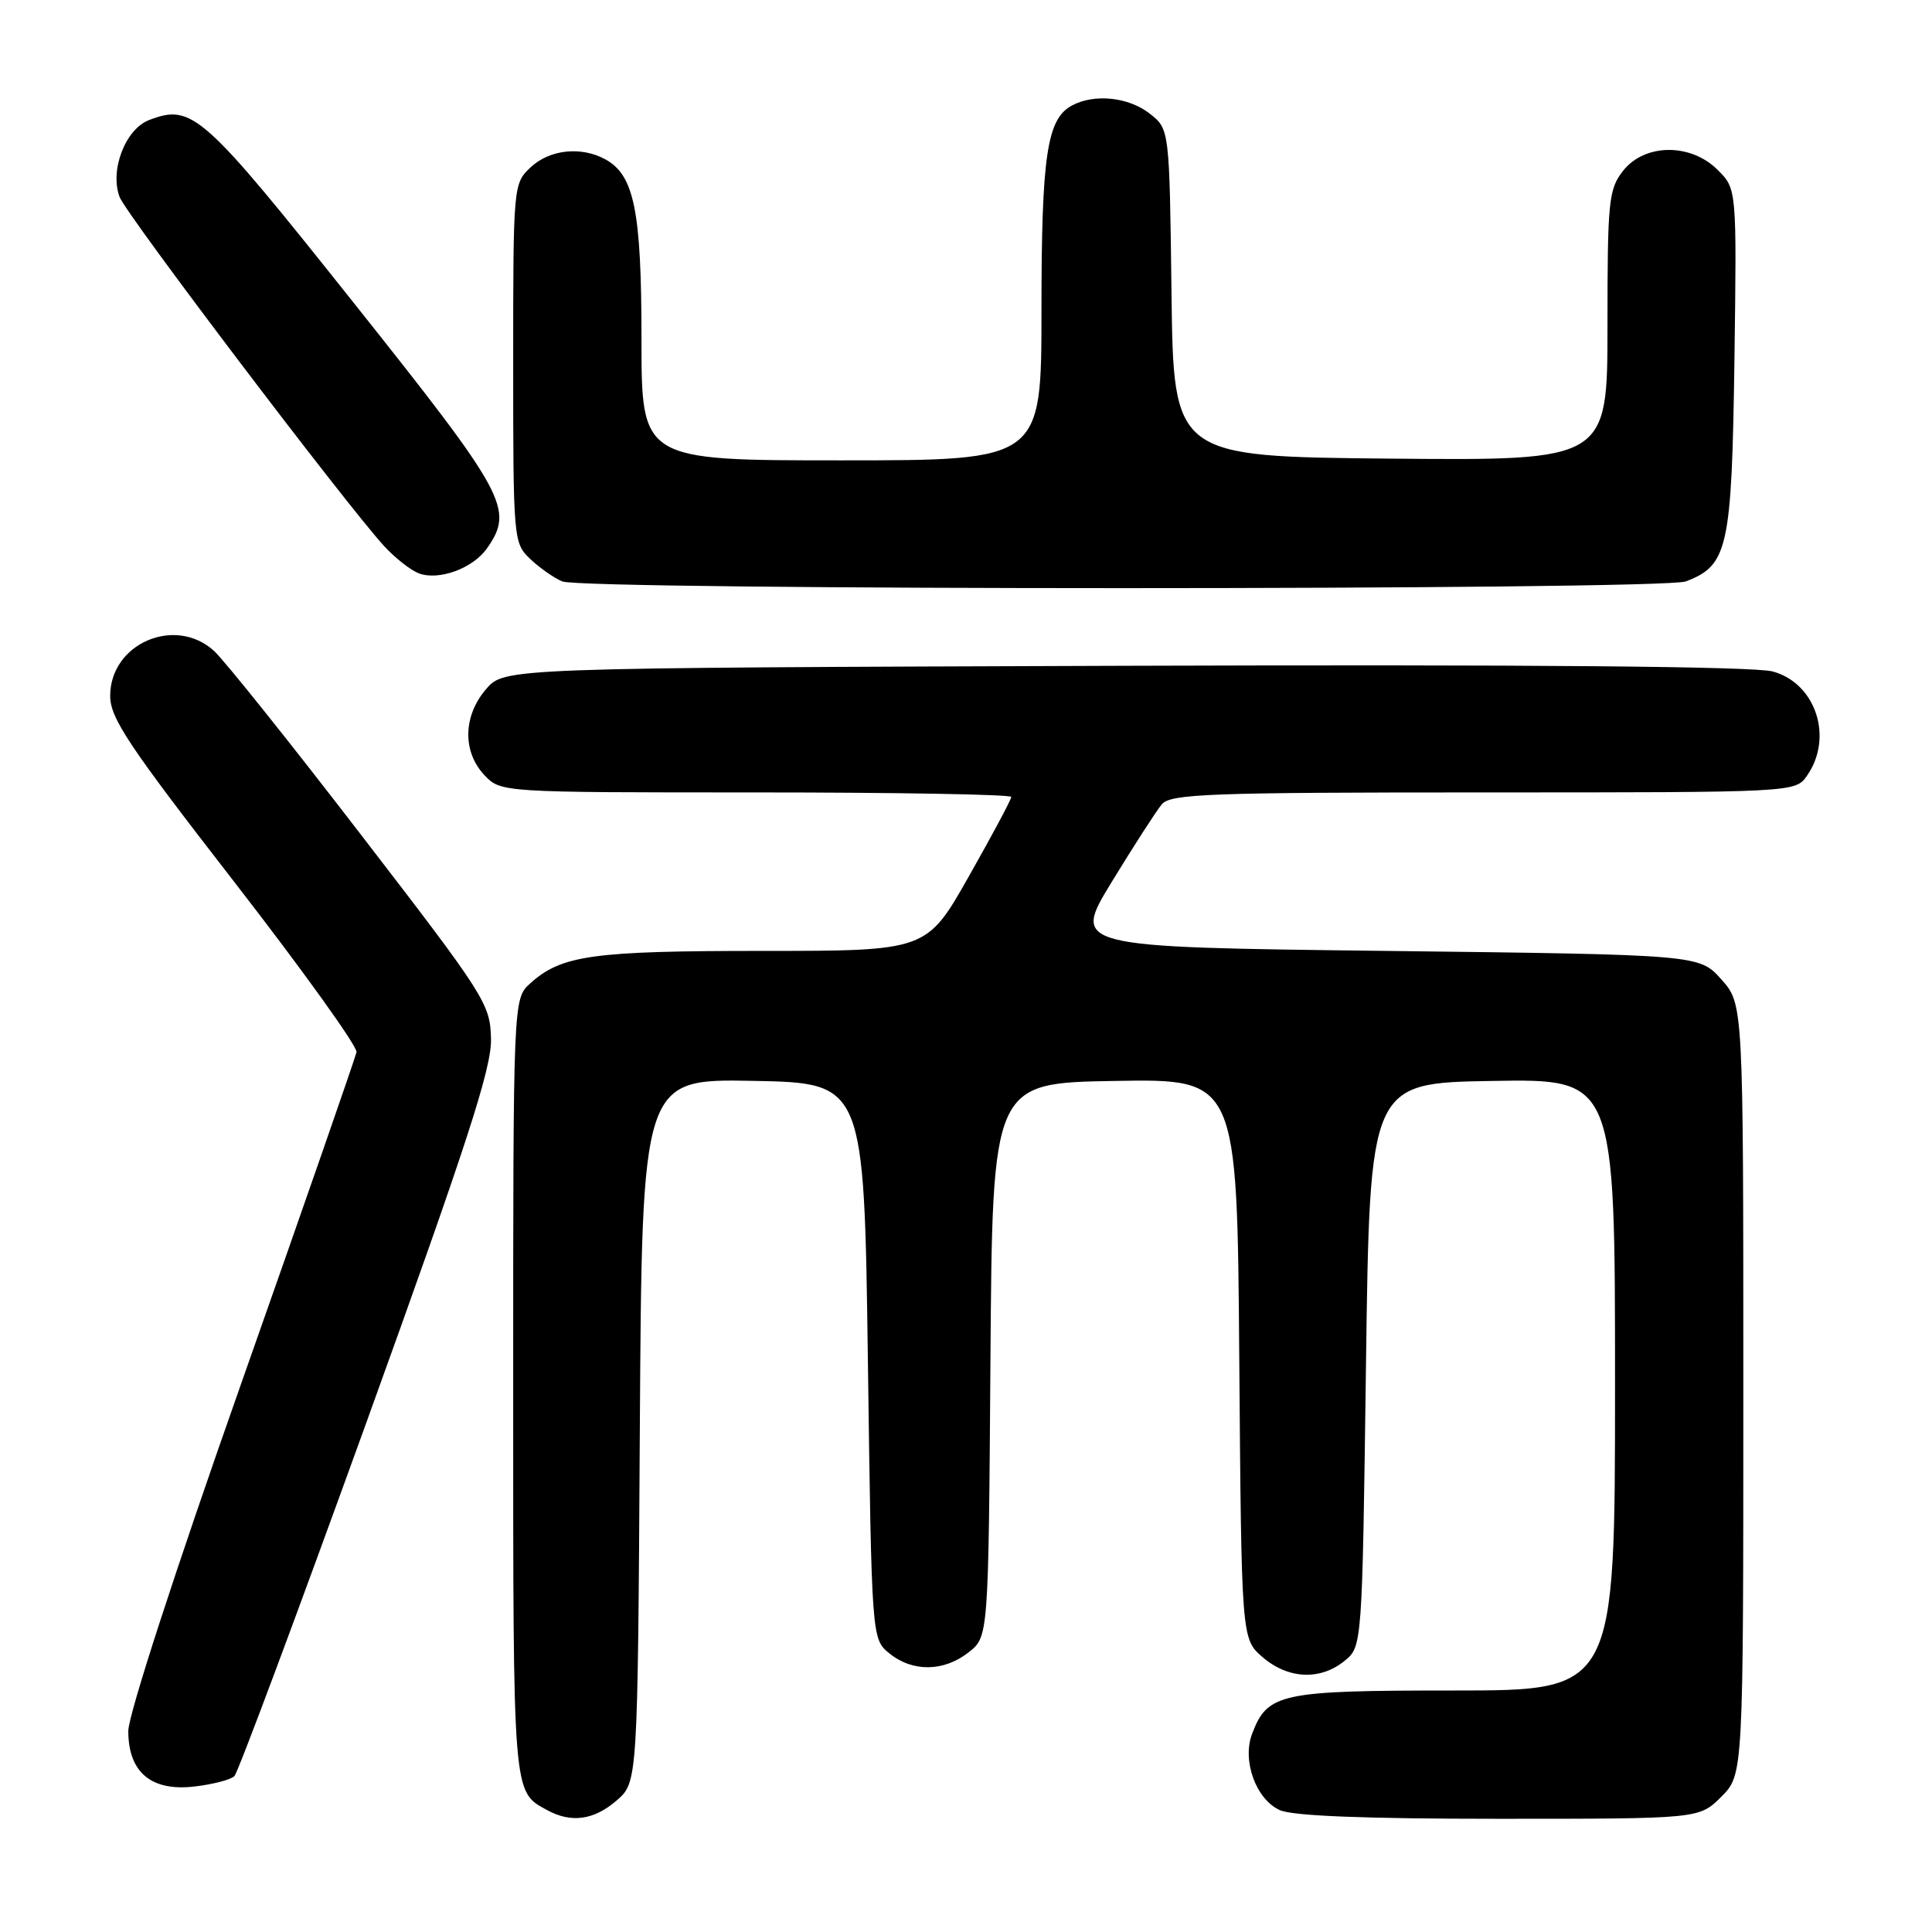 <?xml version="1.0" encoding="UTF-8" standalone="no"?>
<!DOCTYPE svg PUBLIC "-//W3C//DTD SVG 1.1//EN" "http://www.w3.org/Graphics/SVG/1.1/DTD/svg11.dtd" >
<svg xmlns="http://www.w3.org/2000/svg" xmlns:xlink="http://www.w3.org/1999/xlink" version="1.1" viewBox="0 0 256 256">
 <g >
 <path fill="currentColor"
d=" M 81.69 238.59 C 84.50 236.17 84.50 236.17 84.78 189.56 C 85.06 142.95 85.06 142.95 99.78 143.22 C 114.50 143.50 114.50 143.50 115.00 180.34 C 115.50 217.18 115.50 217.18 117.86 219.09 C 120.93 221.58 125.07 221.52 128.35 218.94 C 130.98 216.87 130.98 216.87 131.24 180.19 C 131.50 143.50 131.50 143.50 147.71 143.23 C 163.93 142.95 163.93 142.95 164.21 180.06 C 164.50 217.17 164.50 217.17 167.31 219.59 C 170.68 222.49 174.93 222.69 178.14 220.09 C 180.50 218.18 180.50 218.18 181.00 180.84 C 181.50 143.50 181.50 143.50 197.75 143.23 C 214.00 142.95 214.00 142.95 214.00 183.48 C 214.00 224.00 214.00 224.00 192.72 224.00 C 169.60 224.00 167.96 224.35 165.91 229.74 C 164.56 233.29 166.42 238.42 169.58 239.85 C 171.27 240.62 180.80 241.00 198.62 241.00 C 225.15 241.00 225.15 241.00 228.08 238.08 C 231.00 235.15 231.00 235.15 231.00 184.09 C 231.00 133.03 231.00 133.03 228.08 129.77 C 225.17 126.50 225.17 126.50 183.60 126.00 C 142.03 125.50 142.03 125.50 147.33 116.83 C 150.24 112.06 153.22 107.45 153.94 106.58 C 155.09 105.19 160.15 105.00 196.57 105.00 C 237.89 105.00 237.89 105.00 239.44 102.78 C 242.98 97.72 240.60 90.51 234.88 88.97 C 232.39 88.30 202.66 88.04 148.95 88.22 C 66.83 88.50 66.83 88.50 64.41 91.31 C 61.36 94.86 61.26 99.58 64.17 102.69 C 66.35 105.00 66.35 105.00 100.17 105.00 C 118.78 105.00 134.00 105.27 134.00 105.60 C 134.00 105.93 131.48 110.65 128.39 116.10 C 122.79 126.00 122.79 126.00 101.04 126.00 C 78.45 126.00 74.39 126.57 70.25 130.31 C 68.00 132.35 68.00 132.35 68.00 183.98 C 68.00 238.32 67.92 237.34 72.50 239.85 C 75.69 241.59 78.68 241.18 81.69 238.59 Z  M 31.06 235.34 C 31.54 234.86 39.41 213.77 48.55 188.48 C 61.90 151.52 65.14 141.55 65.06 137.68 C 64.96 133.02 64.37 132.09 47.89 110.68 C 38.51 98.48 29.72 87.49 28.36 86.25 C 23.20 81.55 14.60 85.27 14.60 92.21 C 14.60 95.16 17.03 98.80 31.05 116.87 C 40.10 128.54 47.38 138.68 47.24 139.41 C 47.09 140.14 40.23 159.87 31.99 183.24 C 23.23 208.06 17.00 227.25 17.00 229.37 C 17.00 234.82 20.01 237.37 25.70 236.73 C 28.16 236.45 30.57 235.83 31.06 235.34 Z  M 223.38 77.04 C 228.97 74.92 229.47 72.65 229.82 47.82 C 230.13 25.04 230.13 25.04 227.61 22.52 C 224.03 18.94 217.94 18.99 215.07 22.63 C 213.15 25.08 213.00 26.58 213.00 43.15 C 213.00 61.03 213.00 61.03 184.25 60.77 C 155.50 60.50 155.50 60.50 155.23 38.81 C 154.96 17.11 154.96 17.11 152.35 15.06 C 149.55 12.86 145.02 12.38 142.04 13.98 C 138.72 15.75 138.00 20.62 138.00 41.15 C 138.00 61.00 138.00 61.00 111.50 61.00 C 85.00 61.00 85.00 61.00 85.00 44.97 C 85.00 27.88 84.04 23.16 80.15 21.08 C 76.94 19.36 72.82 19.82 70.31 22.17 C 68.02 24.33 68.00 24.56 68.00 48.14 C 68.00 71.50 68.04 71.96 70.25 74.06 C 71.49 75.24 73.40 76.58 74.50 77.04 C 77.34 78.23 220.25 78.23 223.38 77.04 Z  M 64.52 72.67 C 68.16 67.47 67.14 65.60 46.88 40.14 C 26.83 14.94 25.48 13.73 19.77 15.90 C 16.61 17.10 14.51 22.57 15.85 26.11 C 16.74 28.45 45.69 66.65 50.89 72.35 C 52.33 73.92 54.40 75.55 55.49 75.97 C 58.13 76.97 62.66 75.32 64.52 72.67 Z "/>
</g>
</svg>